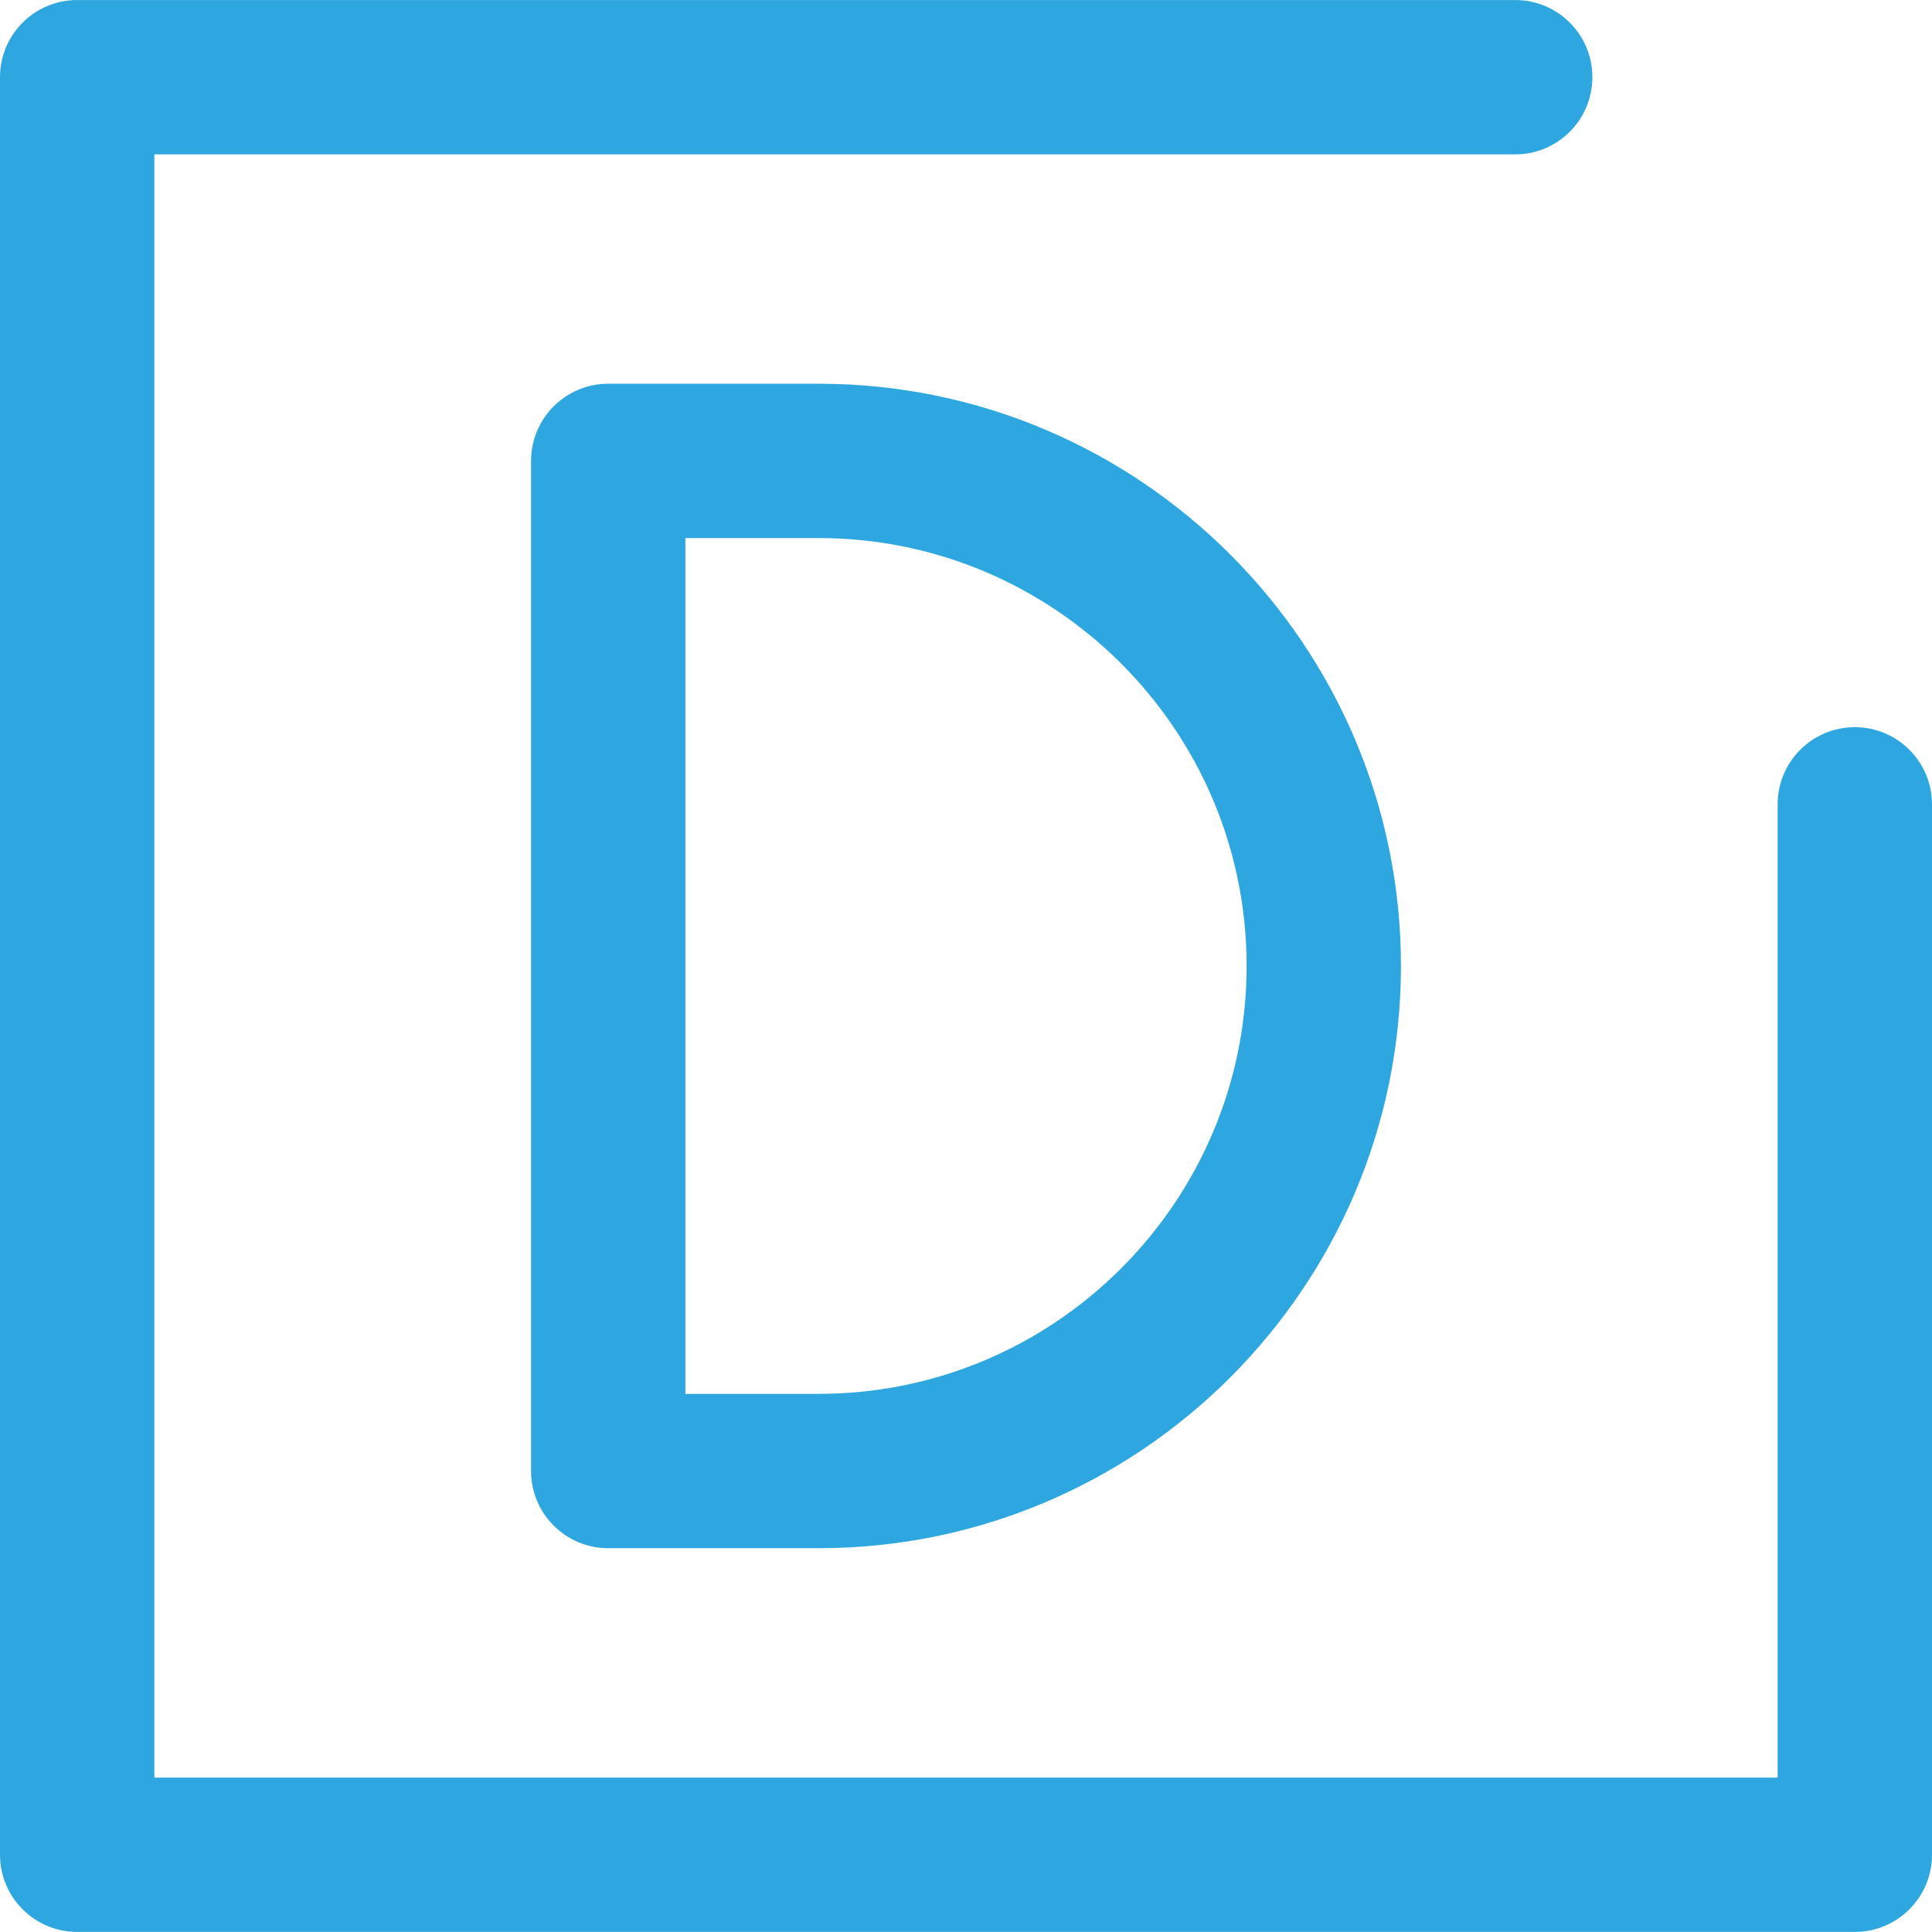 <?xml version="1.0" encoding="utf-8"?>
<!-- Generator: Adobe Illustrator 16.0.0, SVG Export Plug-In . SVG Version: 6.00 Build 0)  -->
<!DOCTYPE svg PUBLIC "-//W3C//DTD SVG 1.1//EN" "http://www.w3.org/Graphics/SVG/1.1/DTD/svg11.dtd">
<svg version="1.1" id="图层_1" xmlns="http://www.w3.org/2000/svg" xmlns:xlink="http://www.w3.org/1999/xlink" x="0px" y="0px"
	 width="70px" height="69.998px" viewBox="-0.286 -0.286 70 69.998" enable-background="new -0.286 -0.286 70 69.998"
	 xml:space="preserve">
<g>
	<g>
		<path fill="#2EA7E0" d="M66.918,69.711H2.51c-1.544,0-2.796-1.253-2.796-2.796V2.511c0-1.544,1.252-2.796,2.796-2.796h52.103
			c1.543,0,2.796,1.251,2.796,2.796s-1.253,2.796-2.796,2.796H5.307v58.812h58.814V28.857c0-1.546,1.252-2.796,2.797-2.796
			c1.543,0,2.796,1.25,2.796,2.796v38.058C69.714,68.458,68.461,69.711,66.918,69.711z"/>
	</g>
	<g>
		<path fill="#2EA7E0" d="M29.376,55.808h-7.625c-1.543,0-2.796-1.253-2.796-2.796V16.413c0-1.544,1.253-2.796,2.796-2.796h7.625
			c11.632,0,21.097,9.464,21.097,21.096C50.473,46.344,41.008,55.808,29.376,55.808z M24.547,50.216h4.829
			c8.55,0,15.505-6.955,15.505-15.503c0-8.55-6.955-15.504-15.505-15.504h-4.829V50.216z"/>
	</g>
</g>
</svg>
